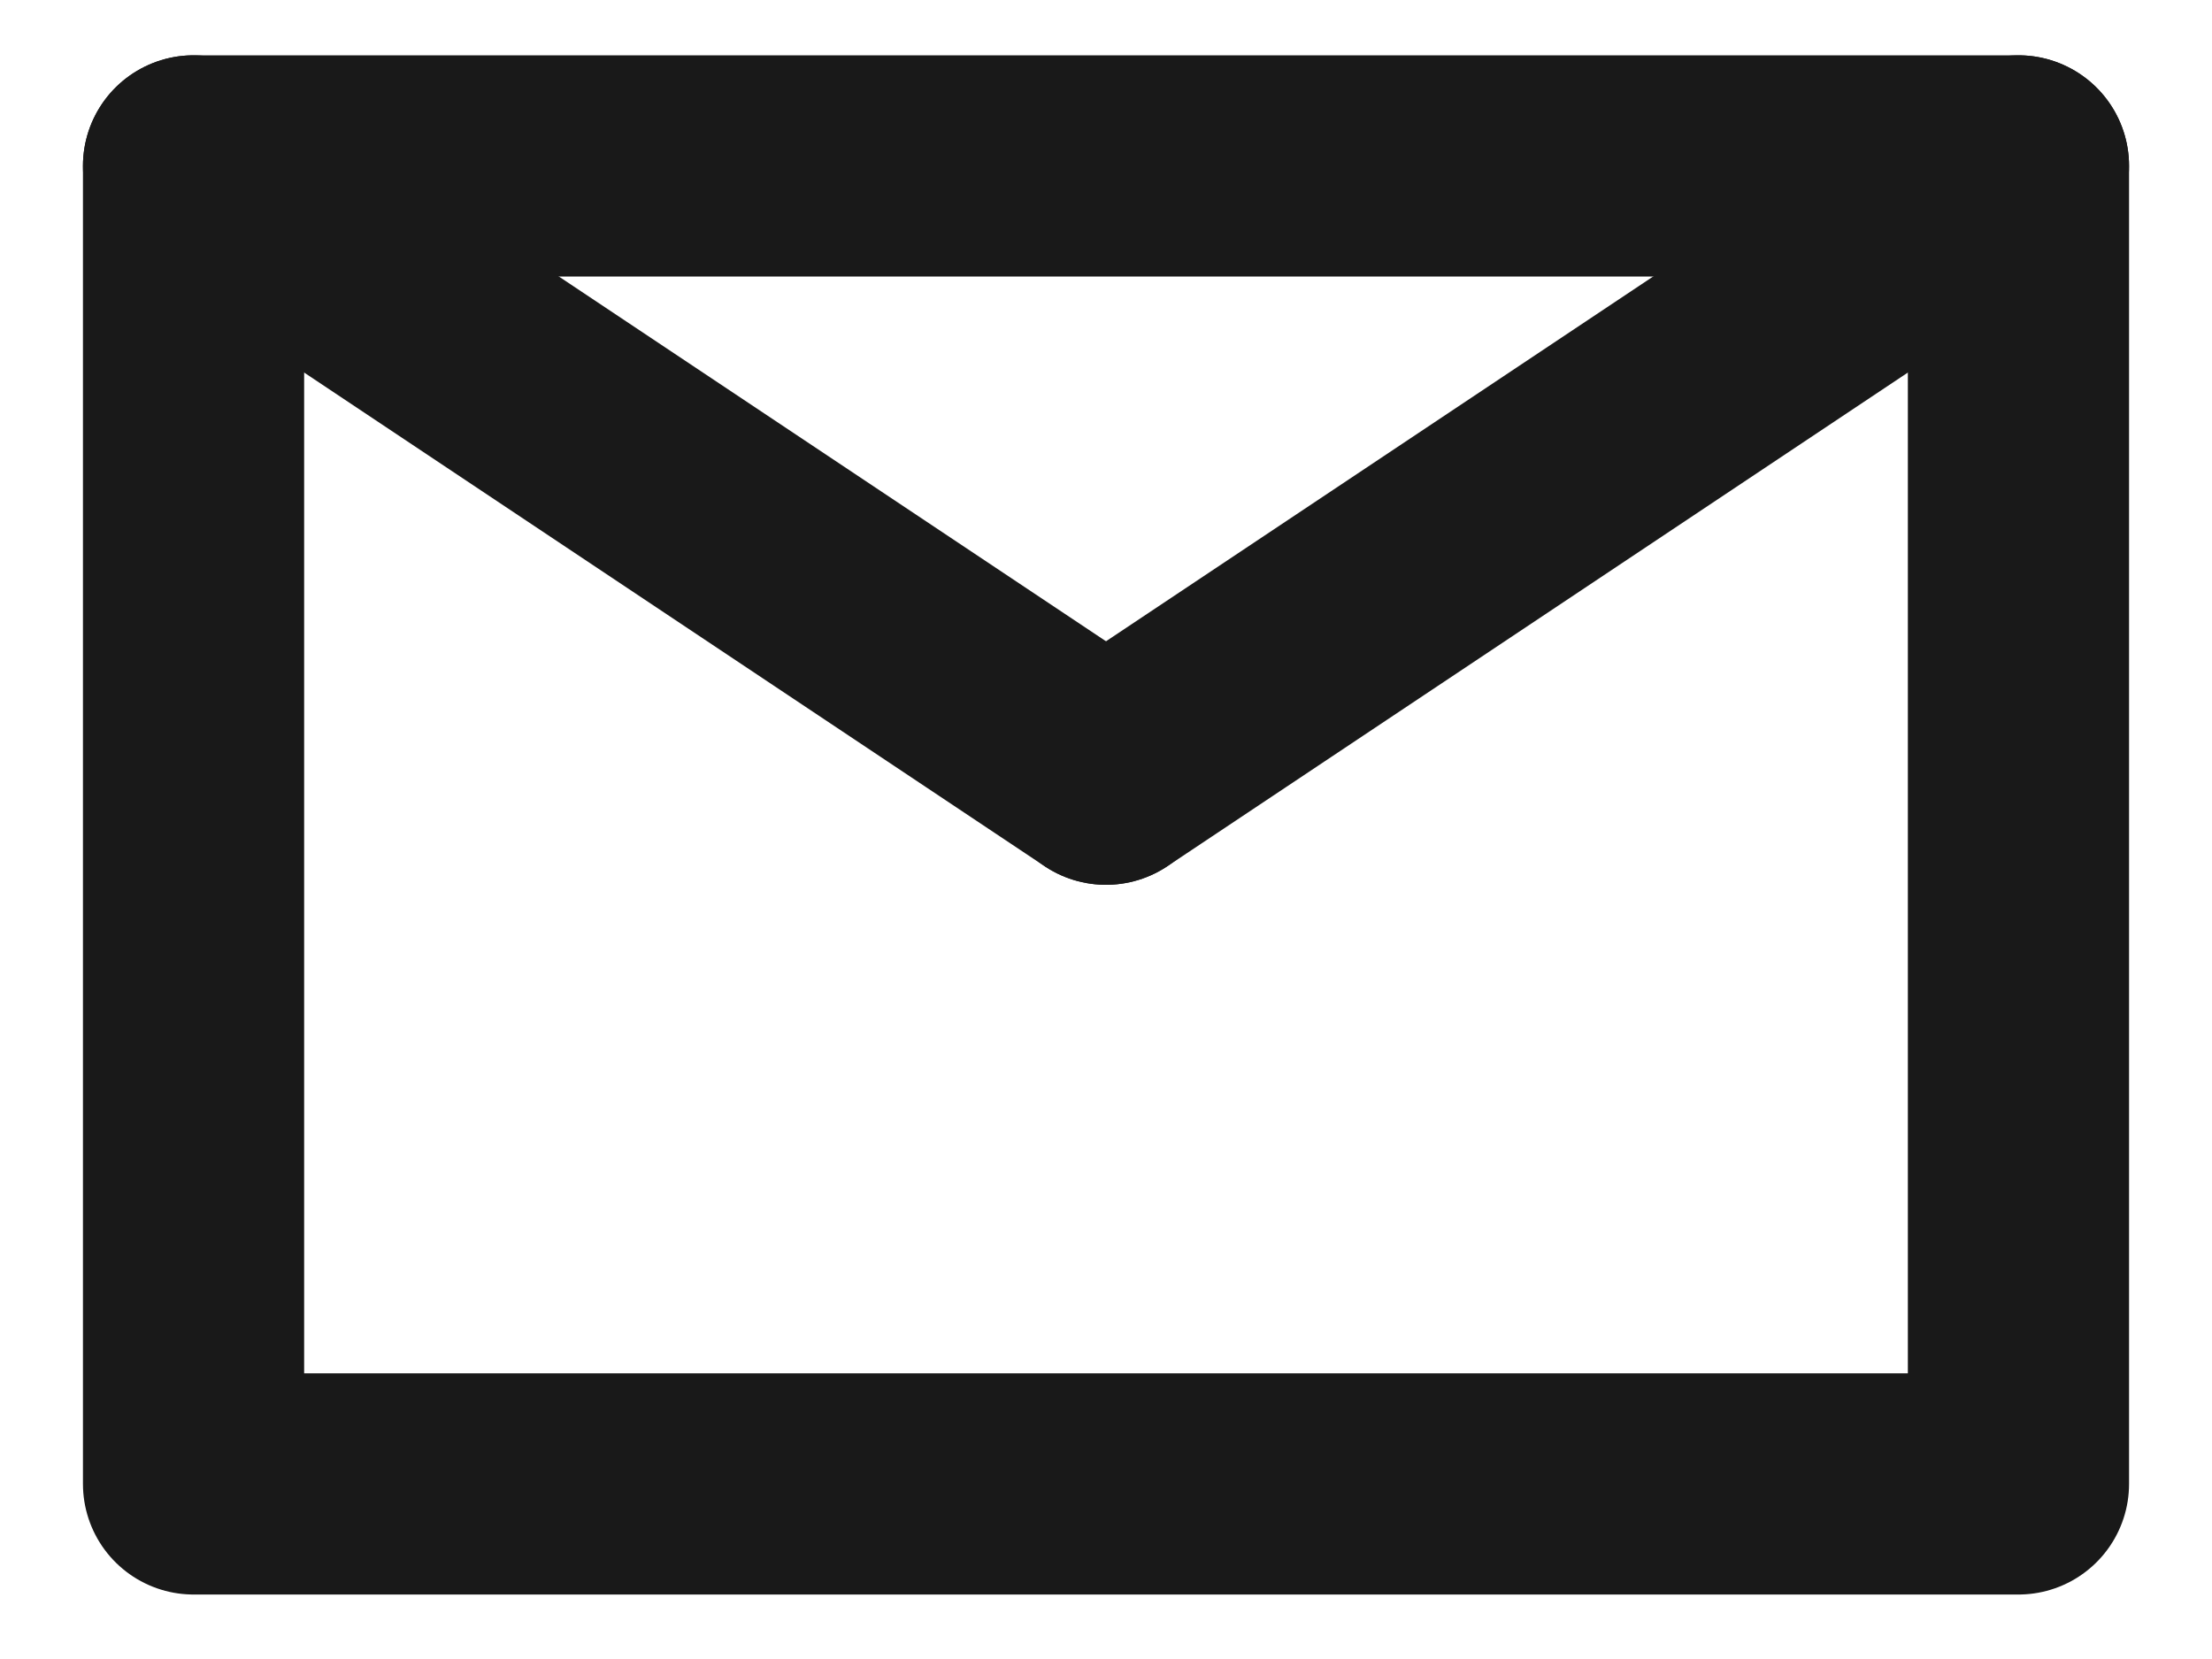 <?xml version="1.0" encoding="UTF-8"?>
<svg width="20px" height="15px" viewBox="0 0 20 15" version="1.1" xmlns="http://www.w3.org/2000/svg" xmlns:xlink="http://www.w3.org/1999/xlink">
    <!-- Generator: Sketch 42 (36781) - http://www.bohemiancoding.com/sketch -->
    <title>ic_message</title>
    <desc>Created with Sketch.</desc>
    <defs></defs>
    <g id="Page-1" stroke="none" stroke-width="1" fill="none" fill-rule="evenodd" stroke-linecap="round" opacity="0.9" stroke-linejoin="round">
        <g id="CD-slim-footer-02" transform="translate(-878, -371)" stroke="#000000">
            <g id="Group-9" transform="translate(859, 174)">
                <g id="Group-8" transform="translate(17, 119)">
                    <g id="Group-5" transform="translate(1, 74)">
                        <g id="ic_message">
                            <g id="message">
                                <g transform="translate(2.75, 5.5)" stroke-width="2">
                                    <rect id="Rectangle-3" x="0" y="0" width="16.5" height="11.917"></rect>
                                    <path d="M0,0 L8.25,5.5" id="Line"></path>
                                    <path d="M8.25,5.5 L16.5,0" id="Line"></path>
                                </g>
                            </g>
                        </g>
                    </g>
                </g>
            </g>
        </g>
    </g>
</svg>
